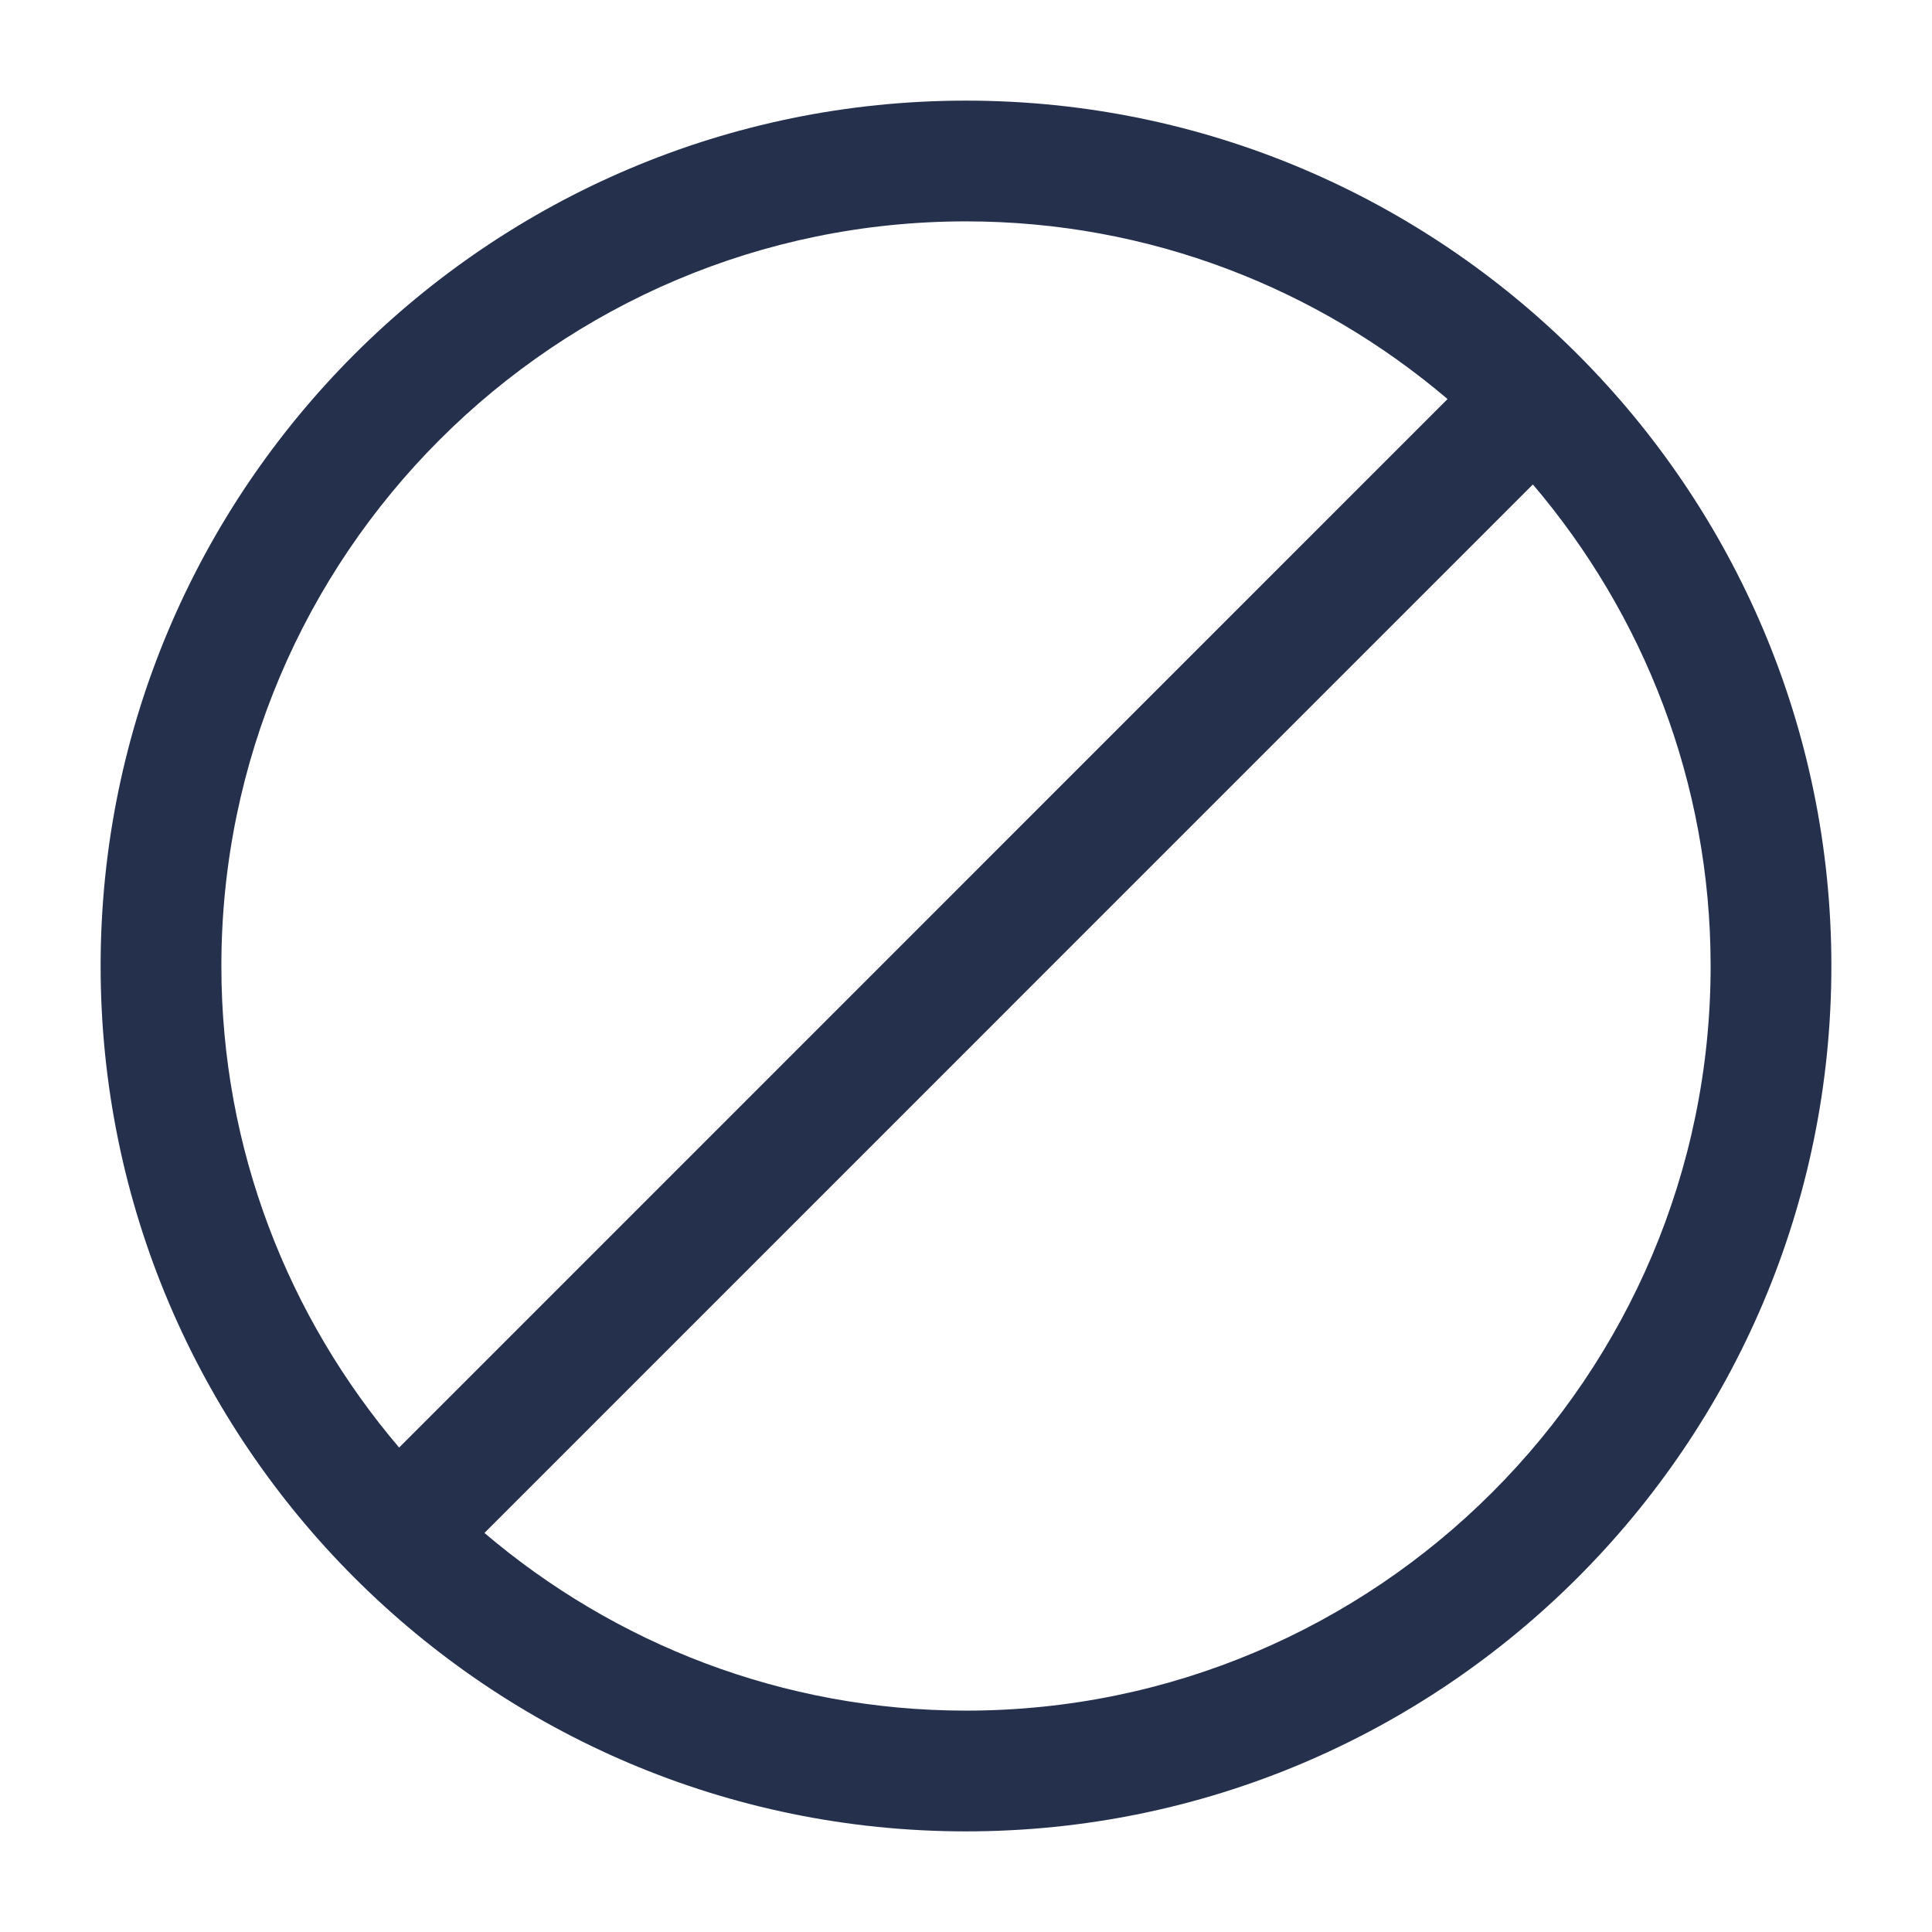 <svg width="24" height="24" viewBox="0 0 24 24" fill="none" xmlns="http://www.w3.org/2000/svg">
<path d="M12 1.25C6.072 1.25 1.25 6.072 1.25 12C1.25 17.928 6.072 22.75 12 22.75C17.928 22.75 22.75 17.928 22.75 12C22.75 6.072 17.928 1.25 12 1.25ZM12 2.75C14.281 2.75 16.367 3.584 17.982 4.957L4.958 17.982C3.584 16.367 2.75 14.281 2.75 12C2.75 6.899 6.899 2.75 12 2.75ZM12 21.25C9.719 21.25 7.633 20.416 6.018 19.043L19.042 6.018C20.416 7.633 21.25 9.719 21.25 12C21.25 17.101 17.101 21.25 12 21.25Z" fill="#25314C"/>
</svg>
